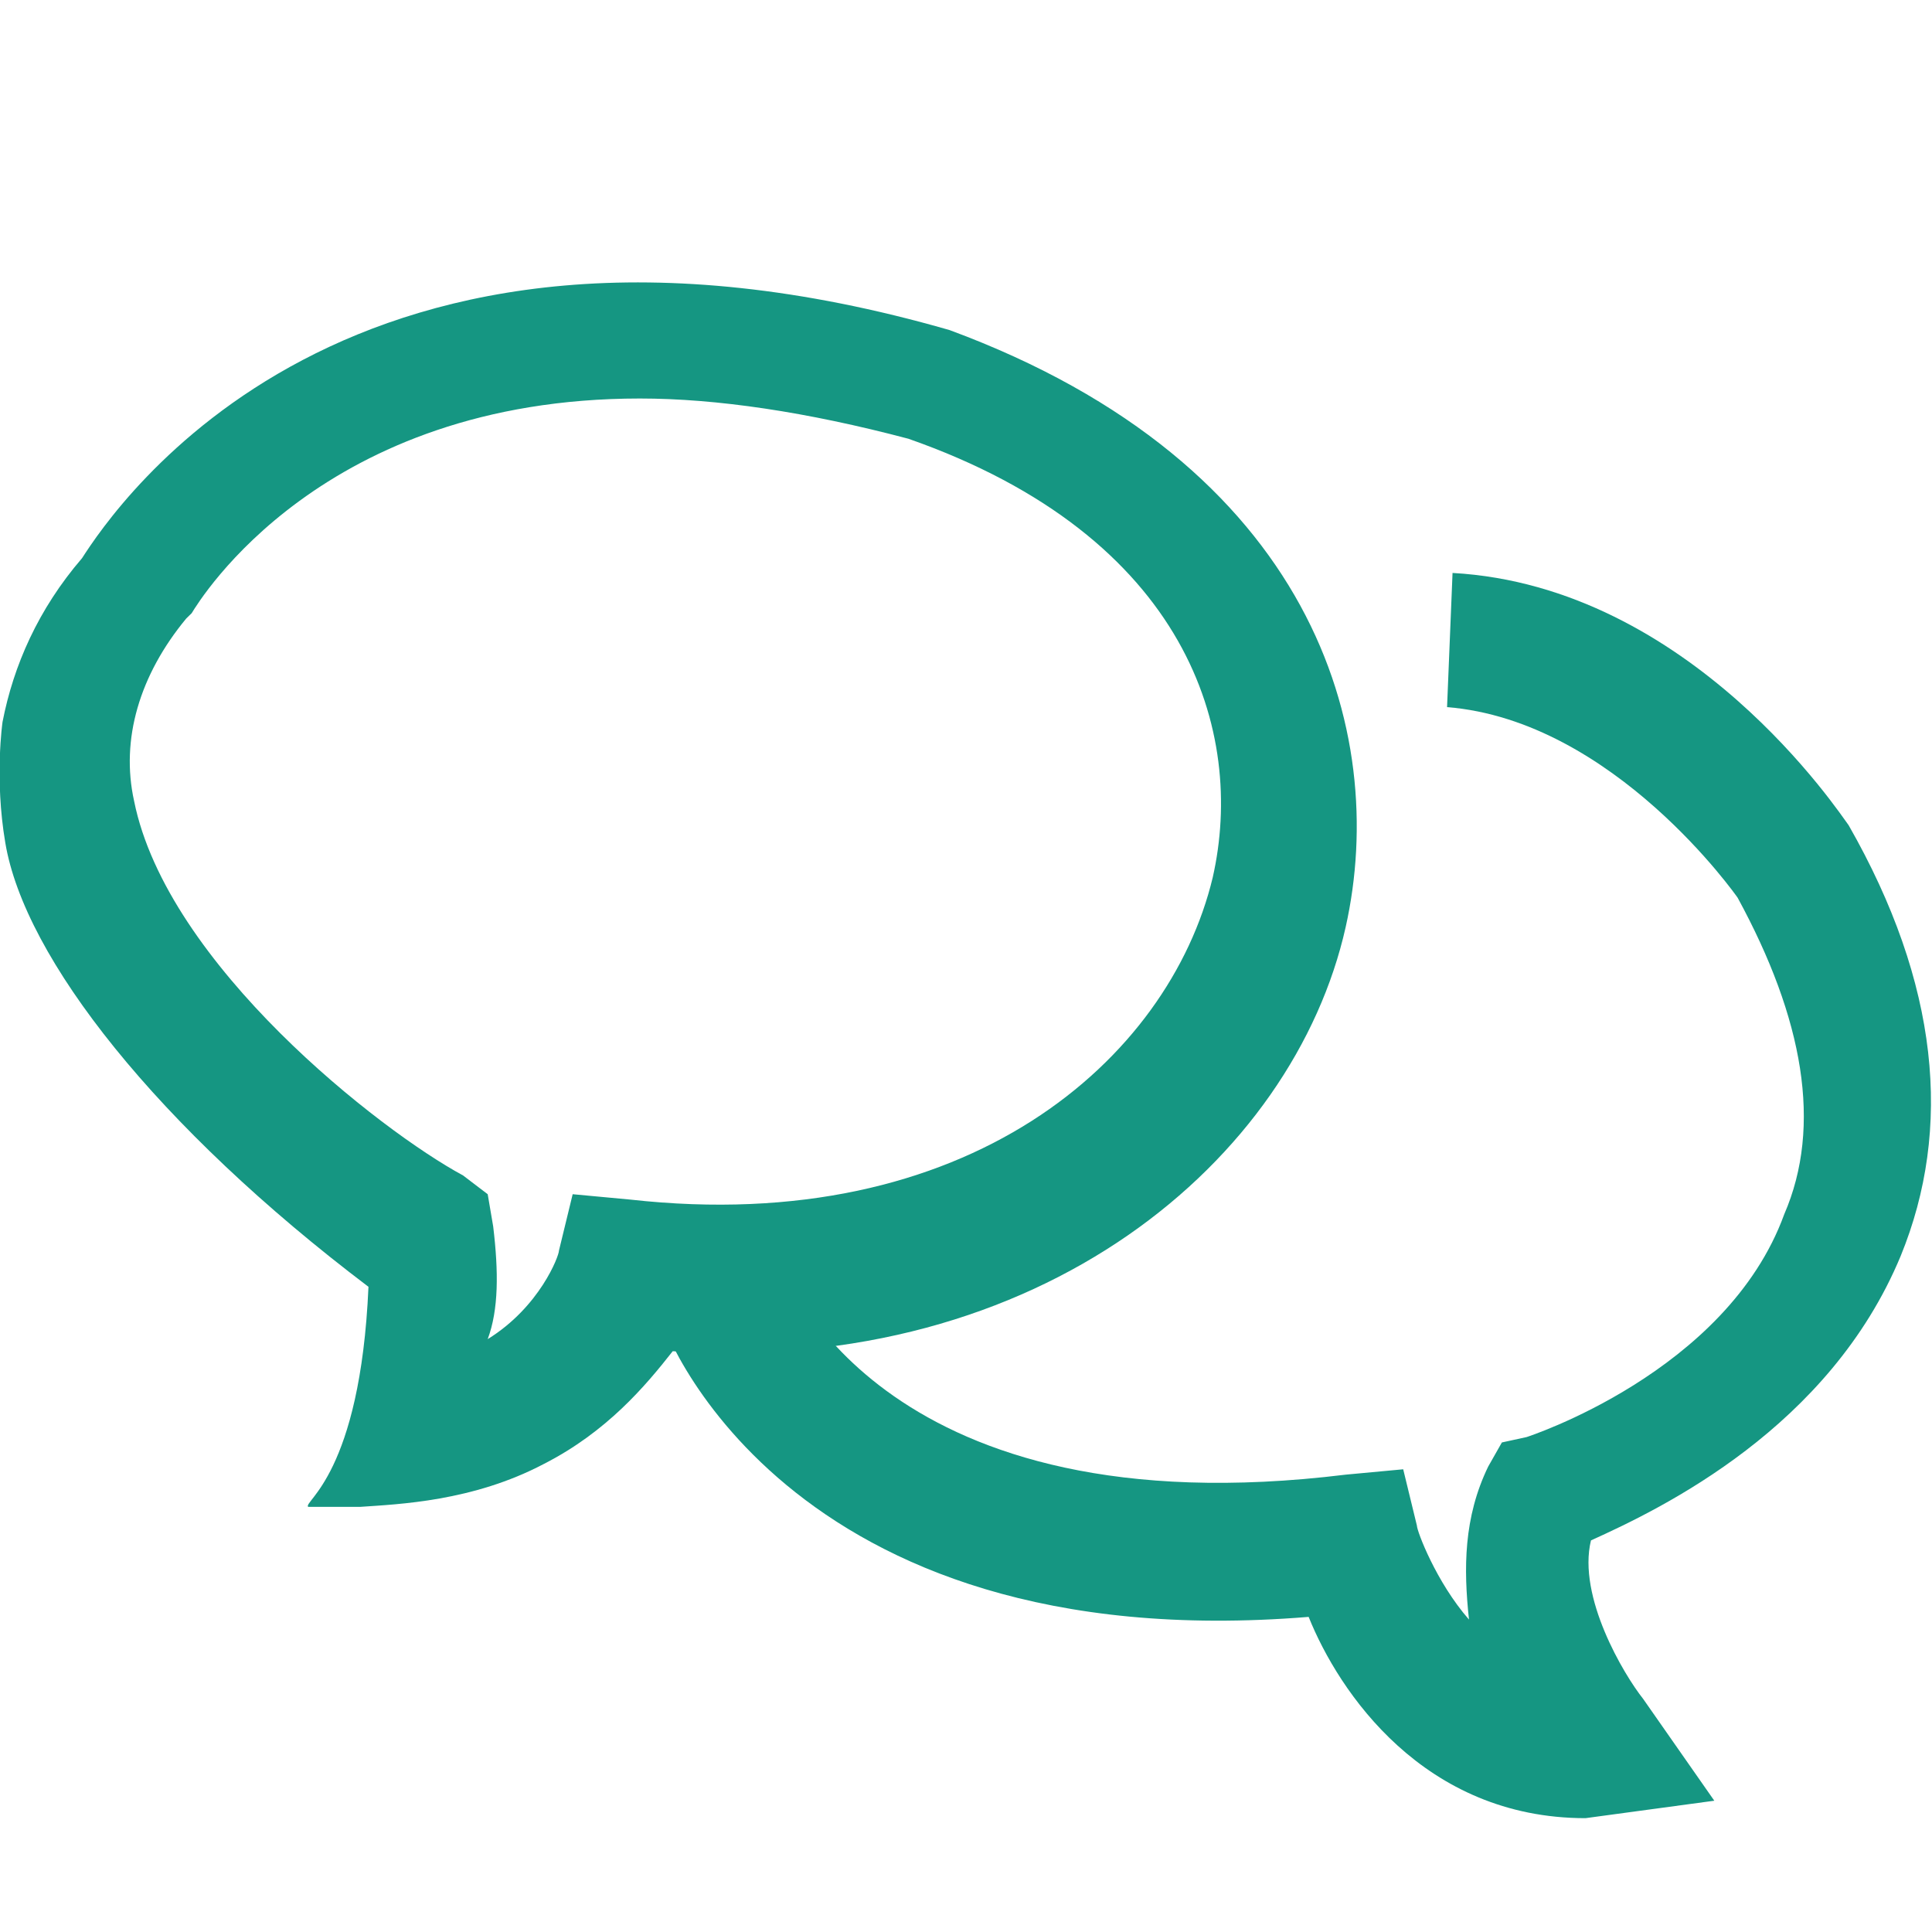 <?xml version="1.0" encoding="utf-8"?>
<!-- Generator: Adobe Illustrator 22.0.1, SVG Export Plug-In . SVG Version: 6.00 Build 0)  -->
<svg version="1.1"
	 id="svg5123" inkscape:version="0.92.1 r15371" sodipodi:docname="baloon-icon.svg" xmlns:cc="http://creativecommons.org/ns#" xmlns:dc="http://purl.org/dc/elements/1.1/" xmlns:inkscape="http://www.inkscape.org/namespaces/inkscape" xmlns:rdf="http://www.w3.org/1999/02/22-rdf-syntax-ns#" xmlns:sodipodi="http://sodipodi.sourceforge.net/DTD/sodipodi-0.dtd" xmlns:svg="http://www.w3.org/2000/svg"
	 xmlns="http://www.w3.org/2000/svg" xmlns:xlink="http://www.w3.org/1999/xlink" x="0px" y="0px" viewBox="0 0 128 128"
	 style="enable-background:new 0 0 128 128;" xml:space="preserve">
<style type="text/css">
	.st0{fill:#159682;}
</style>
<sodipodi:namedview  bordercolor="#666666" borderopacity="1.0" id="base" inkscape:current-layer="layer1" inkscape:cx="21.292701" inkscape:cy="18.252335" inkscape:document-units="mm" inkscape:pageopacity="0.0" inkscape:pageshadow="2" inkscape:window-height="705" inkscape:window-maximized="1" inkscape:window-width="1366" inkscape:window-x="-8" inkscape:window-y="-8" inkscape:zoom="31.678384" pagecolor="#ffffff" showgrid="false" units="px">
	</sodipodi:namedview>
<g id="layer1" transform="translate(0,-288.533)" inkscape:groupmode="layer" inkscape:label="Camada 1">
	<g id="g5676" transform="matrix(0.908,0,0,0.889,8.522,106.02)">
		<g id="path5113">
			<path class="st0" d="M13.1,317.6c-0.4-0.4,3.8-2.4,4.4-16.4C2.1,289.3-7.6,276.7-9,268.1c-0.8-4.8-0.2-9-0.2-9
				c0.8-4.2,2.6-8.4,5.8-12.2c2.4-3.8,19.4-29.9,63.3-17c26.5,10,32.1,29.9,28.9,44.5C85,291.7,66.6,307.8,39.7,306
				c-2,2.6-4.8,6-9.4,8.4c-5.2,2.8-10.6,3-13.4,3.2 M37.3,235c-23.2,0-32.1,15-32.7,16l-0.4,0.4c-3.4,4.2-4.8,9-3.8,13.6
				c2.4,12.2,18,24.6,24,27.9l1.8,1.4l0.4,2.4c0.4,3.4,0.4,6.2-0.4,8.4c3.8-2.4,5.2-6.2,5.2-6.6l1-4.2l4.2,0.4
				c24.6,2.8,39.3-10.4,42.5-24c2.4-10.8-1.8-25.4-22.2-32.7C49.5,236,42.9,235,37.3,235z"/>
		</g>
		<g id="path5115">
			<path class="st0" d="M106.3,340.8c-11.8,0-18-9.4-20.2-15C47.7,329,38.7,304,38.7,303l9-3.4c0.4,1,7.6,19.8,41.1,15.6l4.2-0.4
				l1,4.2c0,0.4,1.4,4.2,3.8,7c-0.4-3.8-0.4-7.6,1.4-11.4l1-1.8l1.8-0.4c0,0,14.6-4.8,18.8-16.6c2.8-6.6,1.4-14.6-3.4-23.6l0,0
				c0,0-9-13.2-21.2-14.2l0.4-10c17.4,1,28.3,18,28.9,18.8c6.6,11.8,7.6,22.6,3.8,32.1c-5.2,12.8-17.4,18.8-22.6,21.2
				c-1,4.2,2.4,10,3.8,11.8l5.2,7.6L106.3,340.8L106.3,340.8z"/>
		</g>
	</g>
</g>
</svg>
